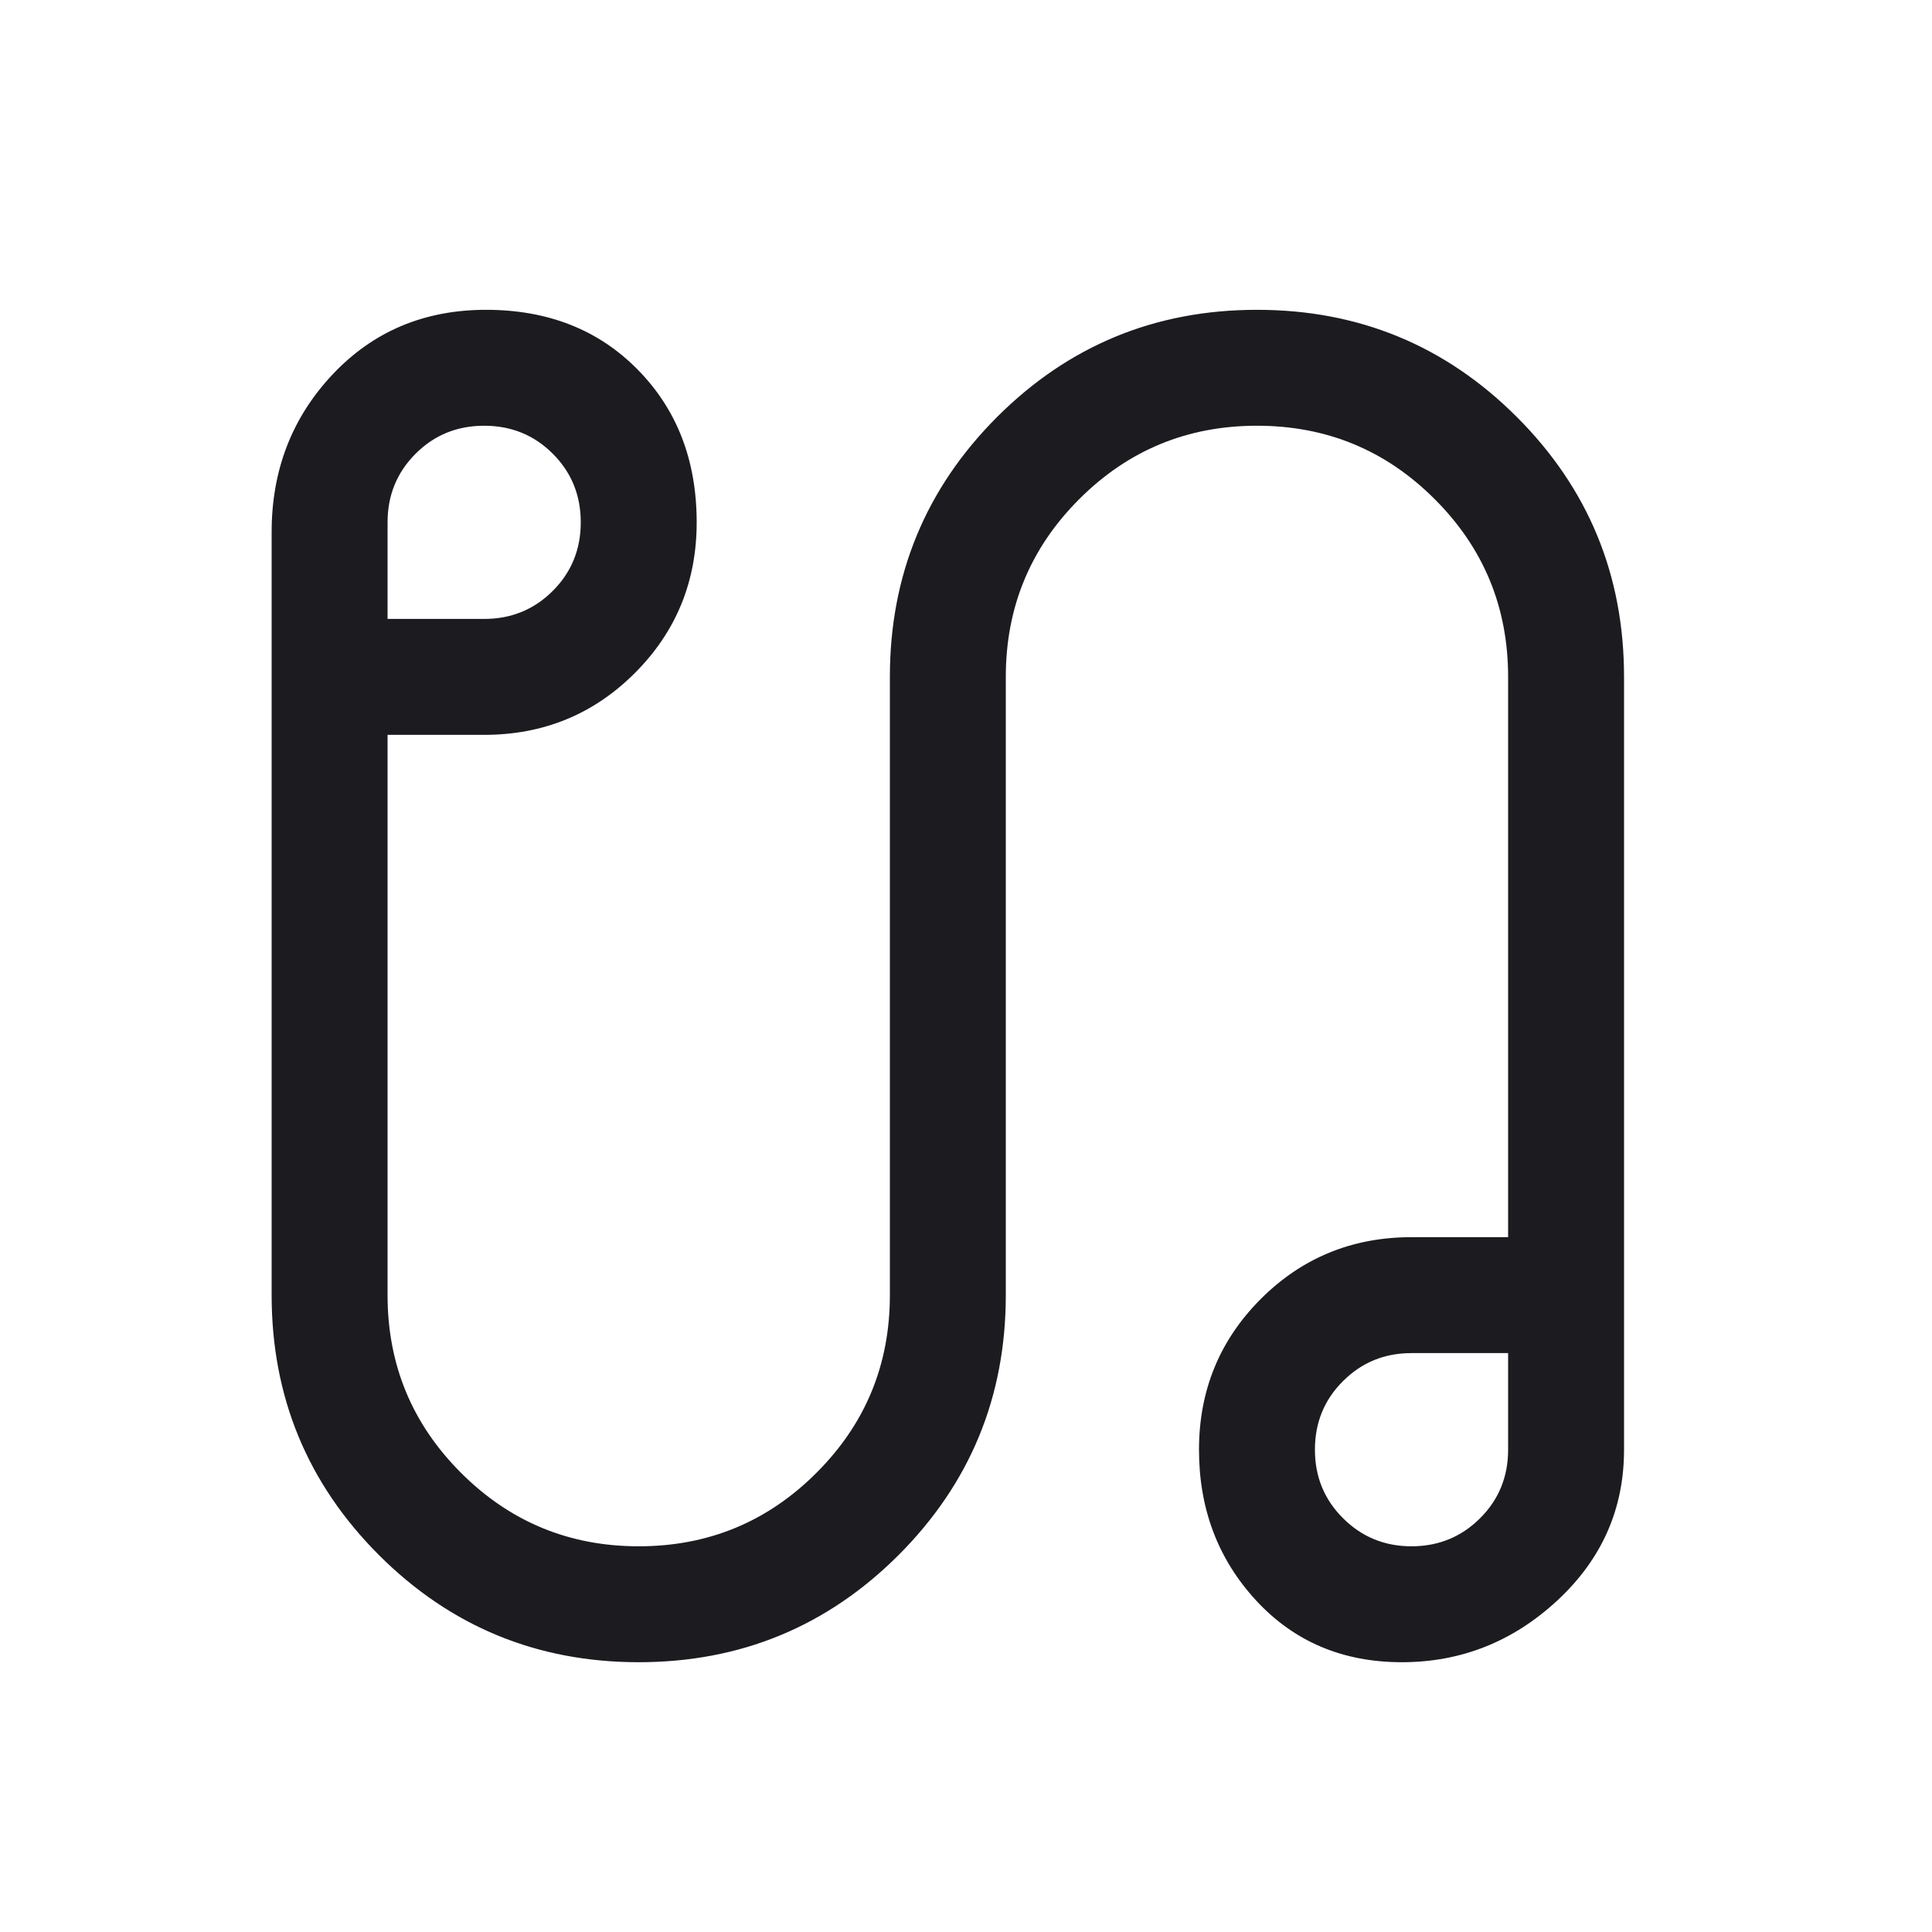 <svg width="25" height="25" viewBox="0 0 25 25" fill="none" xmlns="http://www.w3.org/2000/svg">
<mask id="mask0_402_43" style="mask-type:alpha" maskUnits="userSpaceOnUse" x="0" y="0" width="25" height="25">
<rect x="0.265" y="0.759" width="24" height="24" fill="#D9D9D9"/>
</mask>
<g mask="url(#mask0_402_43)">
<path d="M8.265 21.509C6.949 21.509 5.828 21.046 4.903 20.122C3.978 19.196 3.515 18.075 3.515 16.759V6.884C3.515 6.084 3.778 5.405 4.302 4.847C4.828 4.288 5.49 4.009 6.29 4.009C7.09 4.009 7.745 4.267 8.253 4.784C8.761 5.3 9.015 5.959 9.015 6.759C9.015 7.525 8.749 8.175 8.215 8.709C7.682 9.242 7.032 9.509 6.265 9.509H5.015V16.759C5.015 17.659 5.332 18.425 5.965 19.058C6.599 19.692 7.365 20.009 8.265 20.009C9.165 20.009 9.932 19.692 10.565 19.058C11.199 18.425 11.515 17.659 11.515 16.759V8.759C11.515 7.442 11.978 6.321 12.902 5.396C13.828 4.471 14.949 4.009 16.265 4.009C17.582 4.009 18.703 4.471 19.628 5.396C20.553 6.321 21.015 7.442 21.015 8.759V18.759C21.015 19.525 20.728 20.175 20.153 20.709C19.578 21.242 18.907 21.509 18.14 21.509C17.374 21.509 16.745 21.242 16.253 20.709C15.761 20.175 15.515 19.525 15.515 18.759C15.515 17.992 15.782 17.342 16.315 16.808C16.849 16.275 17.499 16.009 18.265 16.009H19.515V8.759C19.515 7.859 19.199 7.092 18.565 6.459C17.932 5.825 17.165 5.509 16.265 5.509C15.365 5.509 14.599 5.825 13.965 6.459C13.332 7.092 13.015 7.859 13.015 8.759V16.759C13.015 18.075 12.553 19.196 11.628 20.122C10.703 21.046 9.582 21.509 8.265 21.509ZM5.015 8.009H6.265C6.615 8.009 6.911 7.888 7.153 7.646C7.395 7.404 7.515 7.109 7.515 6.759C7.515 6.409 7.395 6.113 7.153 5.871C6.911 5.629 6.615 5.509 6.265 5.509C5.915 5.509 5.62 5.629 5.378 5.871C5.136 6.113 5.015 6.409 5.015 6.759V8.009ZM18.265 20.009C18.615 20.009 18.911 19.887 19.153 19.645C19.395 19.404 19.515 19.108 19.515 18.759V17.509H18.265C17.915 17.509 17.62 17.63 17.378 17.872C17.136 18.113 17.015 18.409 17.015 18.759C17.015 19.108 17.136 19.404 17.378 19.645C17.62 19.887 17.915 20.009 18.265 20.009Z" fill="#1C1B1F"/>
</g>
</svg>
